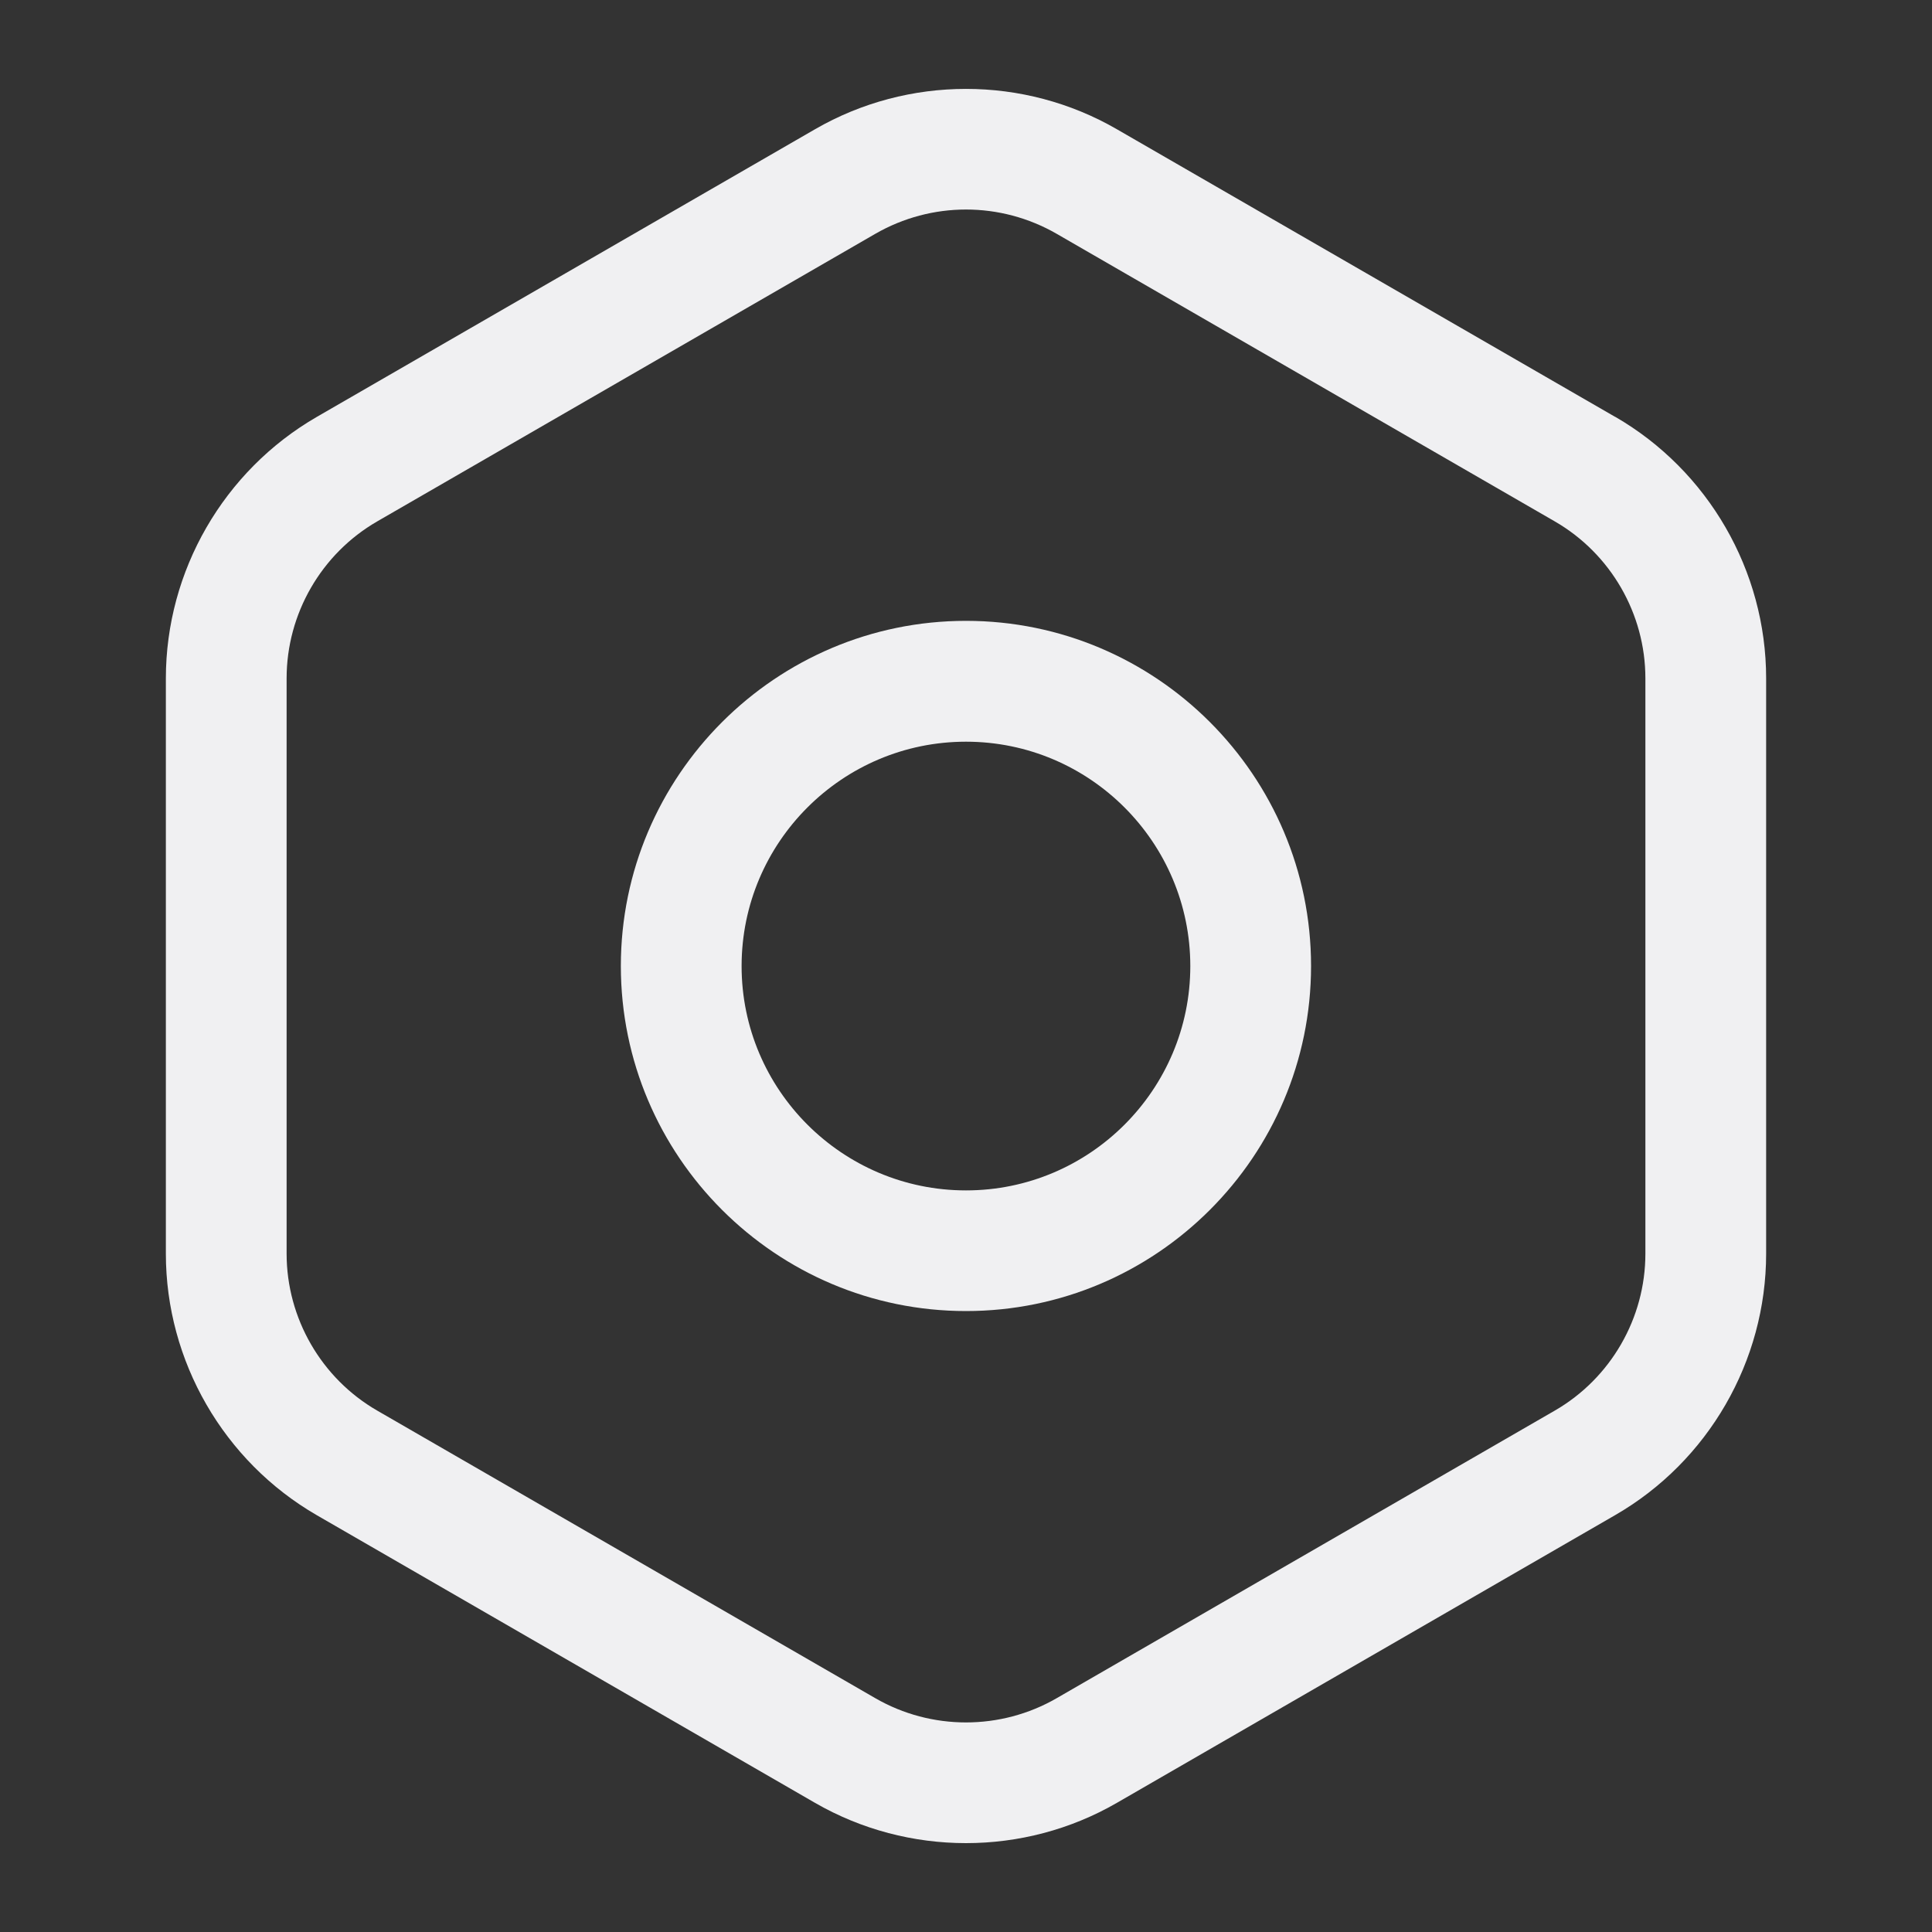 <svg width="20" height="20" viewBox="0 0 20 20" fill="none" xmlns="http://www.w3.org/2000/svg">
<rect x="0" y="0" width="20" height="20" fill="#333333" stroke="none"/>
<path d="M16.721 4.316L11.562 1.338C10.599 0.781 9.401 0.781 8.437 1.338L3.279 4.316C2.316 4.873 1.717 5.909 1.717 7.023V12.978C1.717 14.091 2.316 15.128 3.279 15.685L8.437 18.663C8.919 18.941 9.46 19.08 10 19.08C10.54 19.08 11.081 18.941 11.562 18.663L16.721 15.684C17.684 15.128 18.283 14.091 18.283 12.978V7.022C18.283 5.909 17.684 4.872 16.721 4.315V4.316ZM17.033 12.978C17.033 13.646 16.674 14.268 16.096 14.602L10.938 17.58C10.359 17.914 9.641 17.914 9.062 17.58L3.904 14.602C3.326 14.268 2.967 13.646 2.967 12.978V7.022C2.967 6.354 3.326 5.732 3.904 5.398L9.062 2.42C9.352 2.253 9.676 2.169 10 2.169C10.324 2.169 10.648 2.253 10.938 2.42L16.096 5.398C16.674 5.732 17.033 6.354 17.033 7.022V12.978Z" fill="#F0F0F2"/>
<path d="M10 6.427C8.031 6.427 6.427 8.03 6.427 10C6.427 11.97 8.03 13.572 10 13.572C11.97 13.572 13.572 11.97 13.572 10C13.572 8.03 11.97 6.427 10 6.427ZM10 12.323C8.719 12.323 7.677 11.281 7.677 10.001C7.677 8.72 8.719 7.678 10 7.678C11.281 7.678 12.322 8.72 12.322 10.001C12.322 11.281 11.281 12.323 10 12.323Z" fill="#F0F0F2"/>
</svg>

